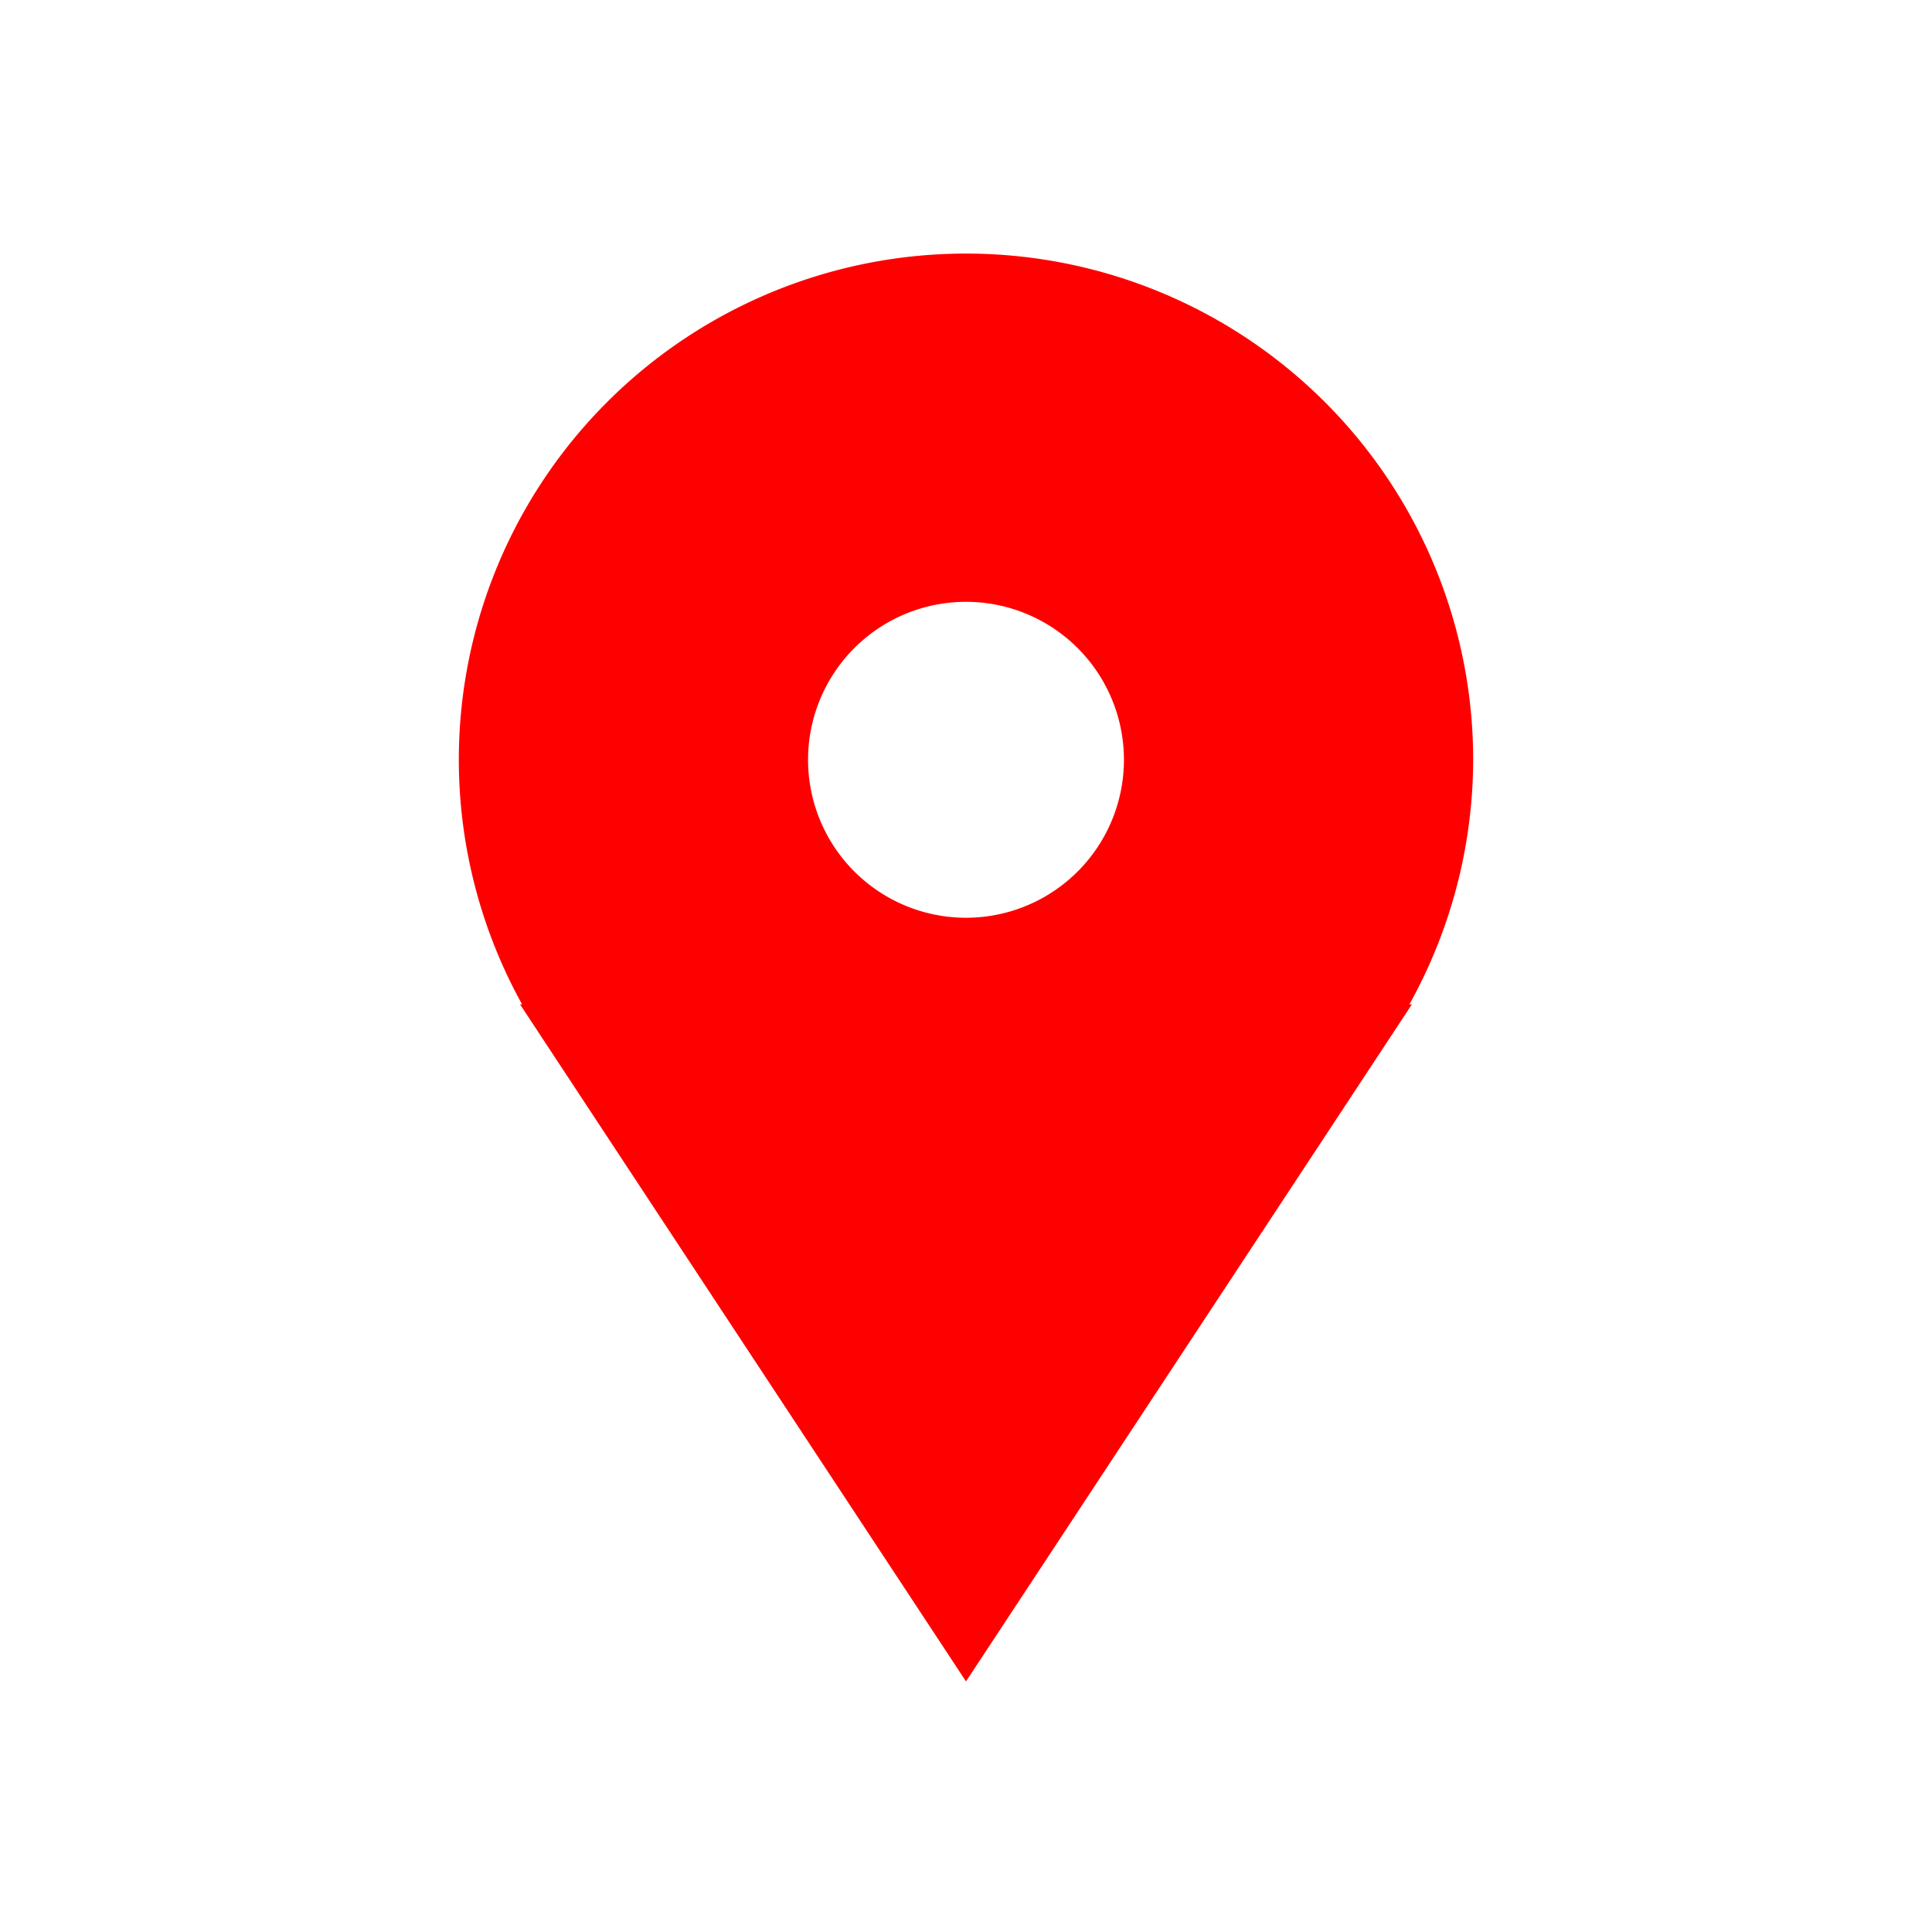 <?xml version="1.0" encoding="UTF-8" standalone="no"?>
<svg
   xmlns:dc="http://purl.org/dc/elements/1.1/"
   xmlns:cc="http://creativecommons.org/ns#"
   xmlns:rdf="http://www.w3.org/1999/02/22-rdf-syntax-ns#"
   xmlns:svg="http://www.w3.org/2000/svg"
   xmlns="http://www.w3.org/2000/svg"
   xmlns:sodipodi="http://sodipodi.sourceforge.net/DTD/sodipodi-0.dtd"
   xmlns:inkscape="http://www.inkscape.org/namespaces/inkscape"
   id="Layer_1"
   style="enable-background:new 0 0 64 64;"
   version="1.1"
   viewBox="0 0 64 64"
   xml:space="preserve"
   sodipodi:docname="iconSelected.svg"
   inkscape:version="0.92.4 (5da689c313, 2019-01-14)"><defs
     id="defs839" /><sodipodi:namedview
     pagecolor="#ffffff"
     bordercolor="#666666"
     borderopacity="1"
     objecttolerance="10"
     gridtolerance="10"
     guidetolerance="10"
     inkscape:pageopacity="0"
     inkscape:pageshadow="2"
     inkscape:window-width="1920"
     inkscape:window-height="1017"
     id="namedview837"
     showgrid="false"
     inkscape:zoom="13.28125"
     inkscape:cx="34.759808"
     inkscape:cy="24.664881"
     inkscape:window-x="-8"
     inkscape:window-y="-8"
     inkscape:window-maximized="1"
     inkscape:current-layer="Layer_1" /><style
     type="text/css"
     id="style829">
	.st0{fill:#134563;}
</style><path
     style="fill:#ff0000;fill-opacity:1;stroke:none;stroke-width:26.641;stroke-linecap:round;stroke-linejoin:miter;stroke-miterlimit:4;stroke-dasharray:none;stroke-opacity:1"
     d="M 32 8.4 A 16.8 16.769 0 0 0 15.199 25.168 A 16.8 16.769 0 0 0 17.295 33.271 L 17.227 33.271 L 32 55.699 L 46.771 33.271 L 46.688 33.271 A 16.8 16.769 0 0 0 48.801 25.168 A 16.8 16.769 0 0 0 32 8.4 z M 32 19.936 A 5.233 5.233 0 0 1 37.232 25.168 A 5.233 5.233 0 0 1 32 30.402 A 5.233 5.233 0 0 1 26.768 25.168 A 5.233 5.233 0 0 1 32 19.936 z "
     id="path833" /></svg>